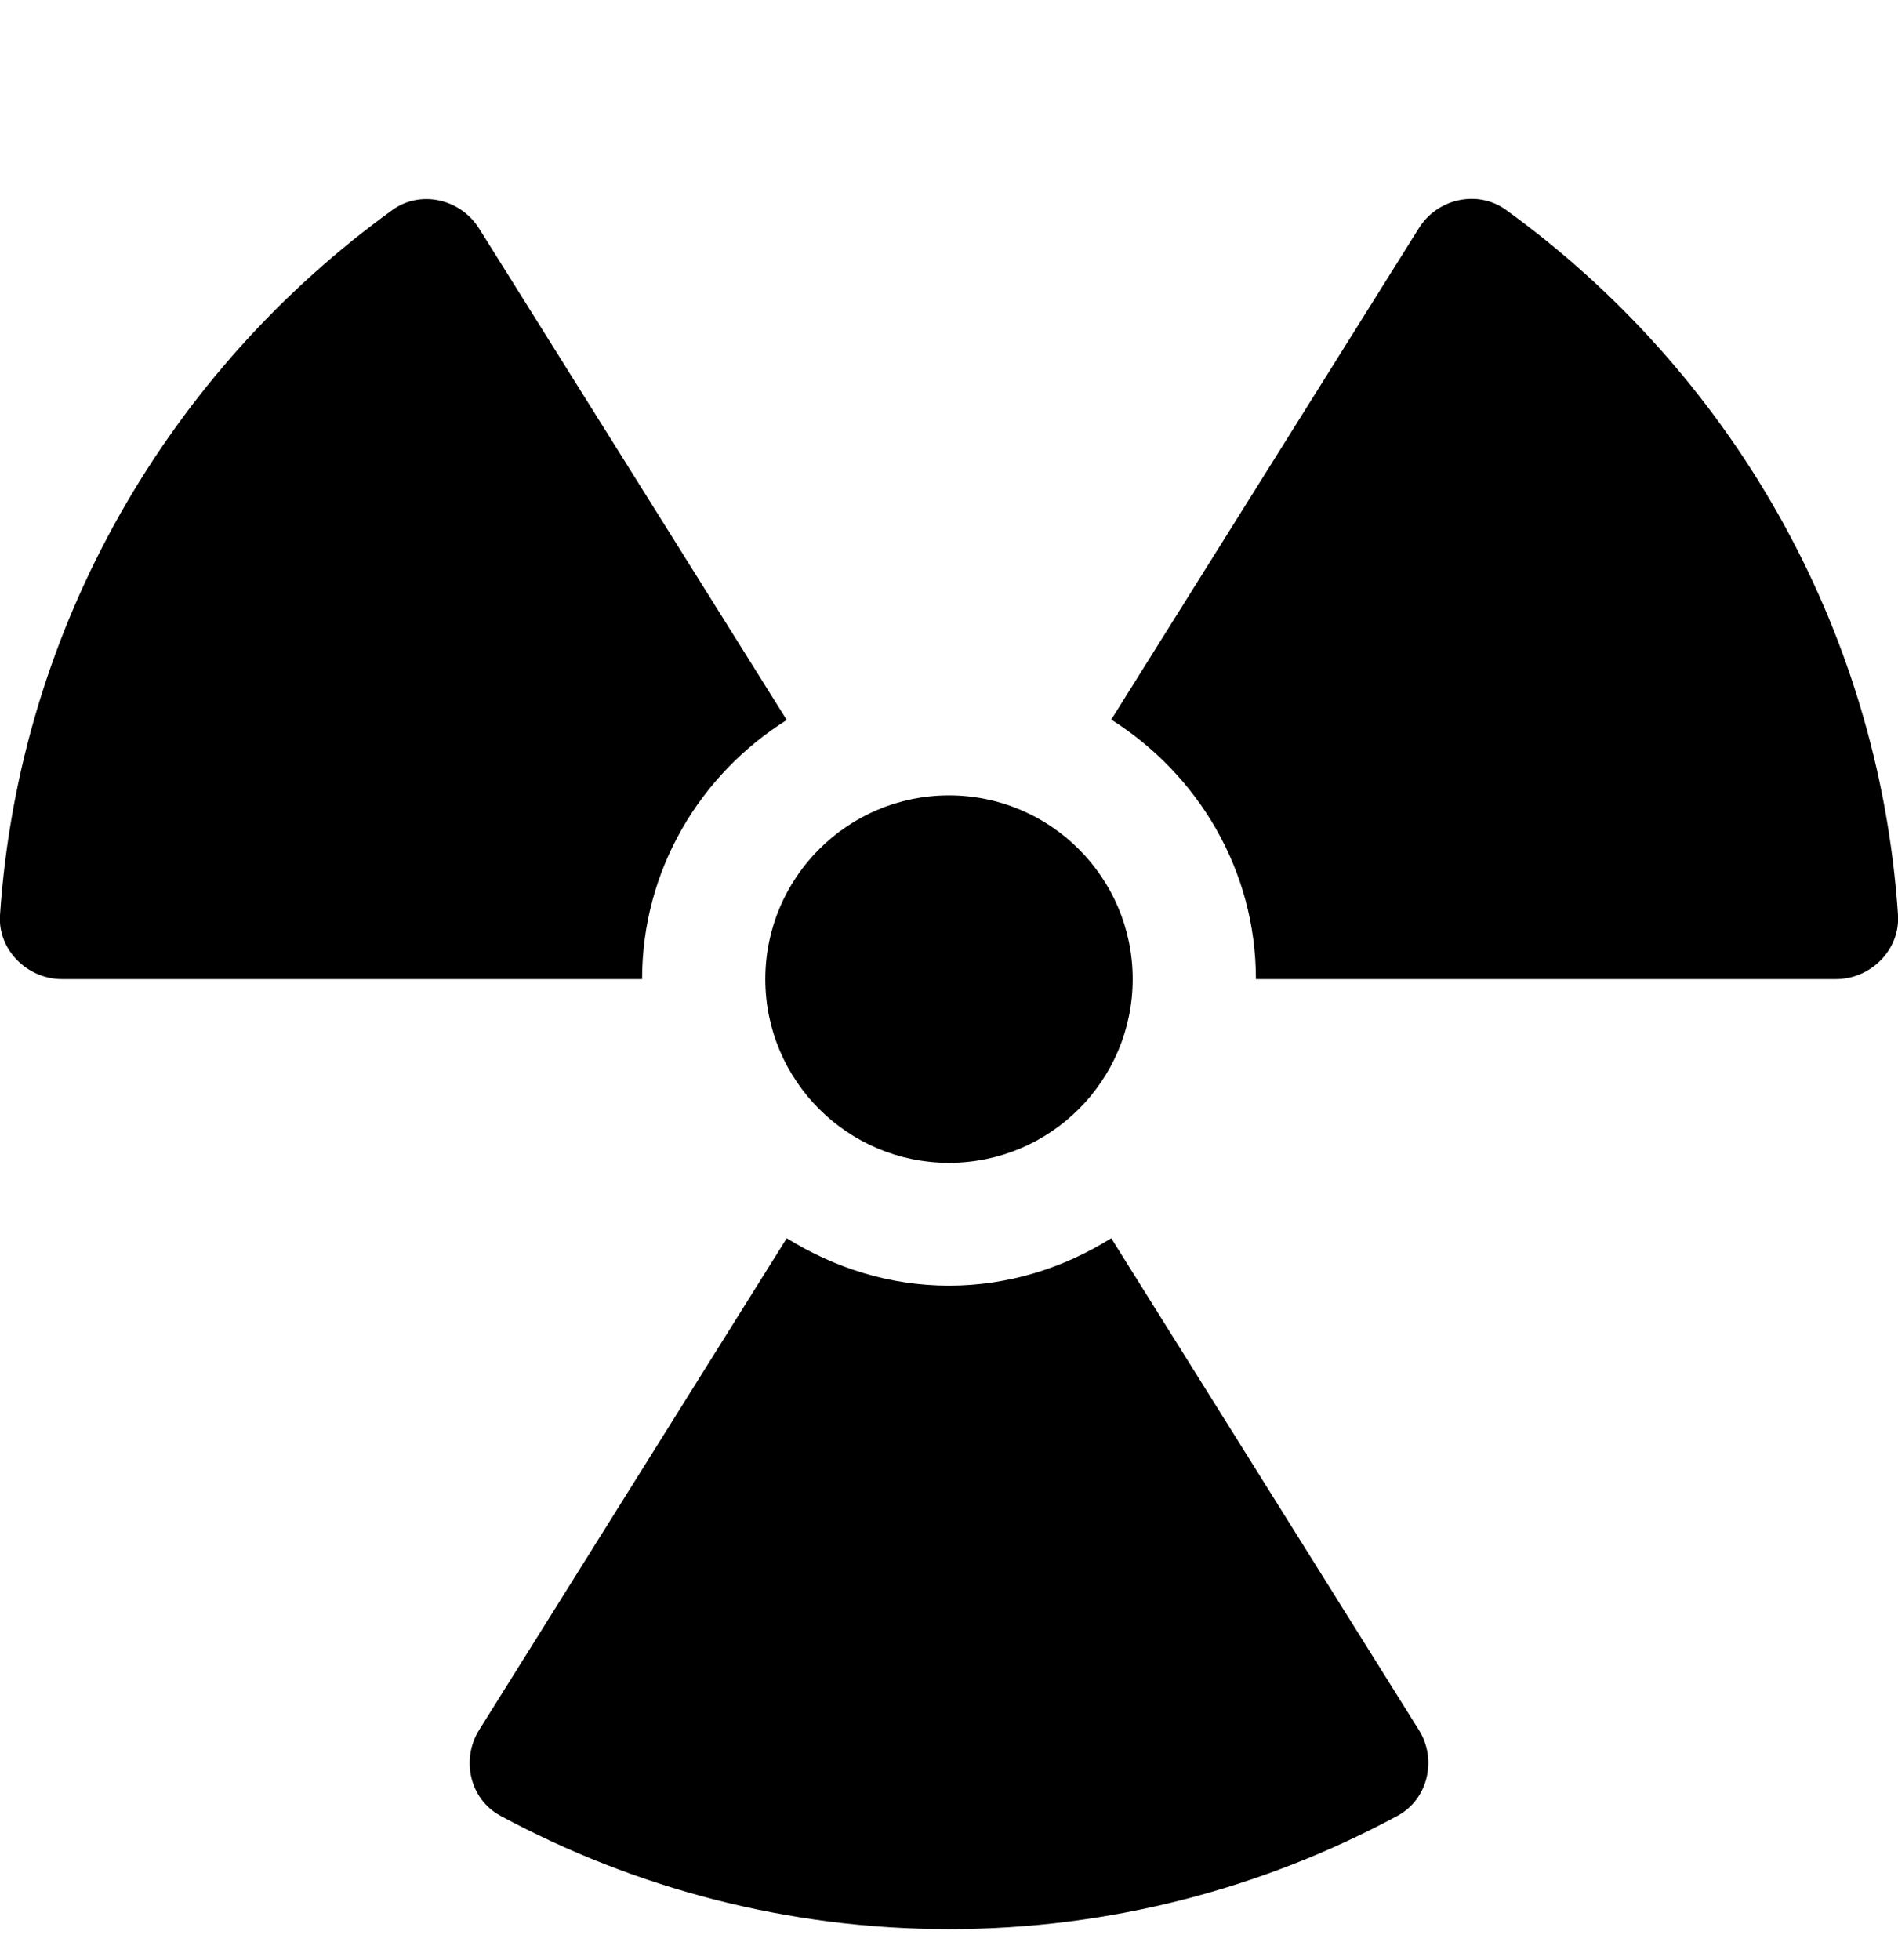 <svg viewBox="0 0 496 512" xmlns="http://www.w3.org/2000/svg"><path d="m328.2 255.8h151.6c9.1 0 16.8-7.7 16.2-16.8-5.1-75.8-44.4-142.2-102.5-184.2-7.4-5.3-17.9-2.9-22.7 4.8l-80.4 128.4c22.6 14.3 37.8 39.2 37.8 67.8zm-37.8 67.7c-12.3 7.7-26.8 12.4-42.4 12.4s-30-4.7-42.4-12.4l-80.4 128.5c-4.8 7.7-2.4 18.1 5.6 22.4 34.9 18.8 74.8 29.6 117.2 29.6s82.3-10.8 117.2-29.6c8-4.3 10.4-14.8 5.6-22.4zm-42.4-19.7c26.5 0 48-21.5 48-48s-21.5-48-48-48-48 21.5-48 48 21.5 48 48 48zm-231.8-48h151.6c0-28.6 15.2-53.5 37.8-67.7l-80.4-128.4c-4.8-7.7-15.3-10.2-22.7-4.8-58.1 42-97.4 108.4-102.5 184.2-.6 9 7.1 16.7 16.2 16.7z"/></svg>